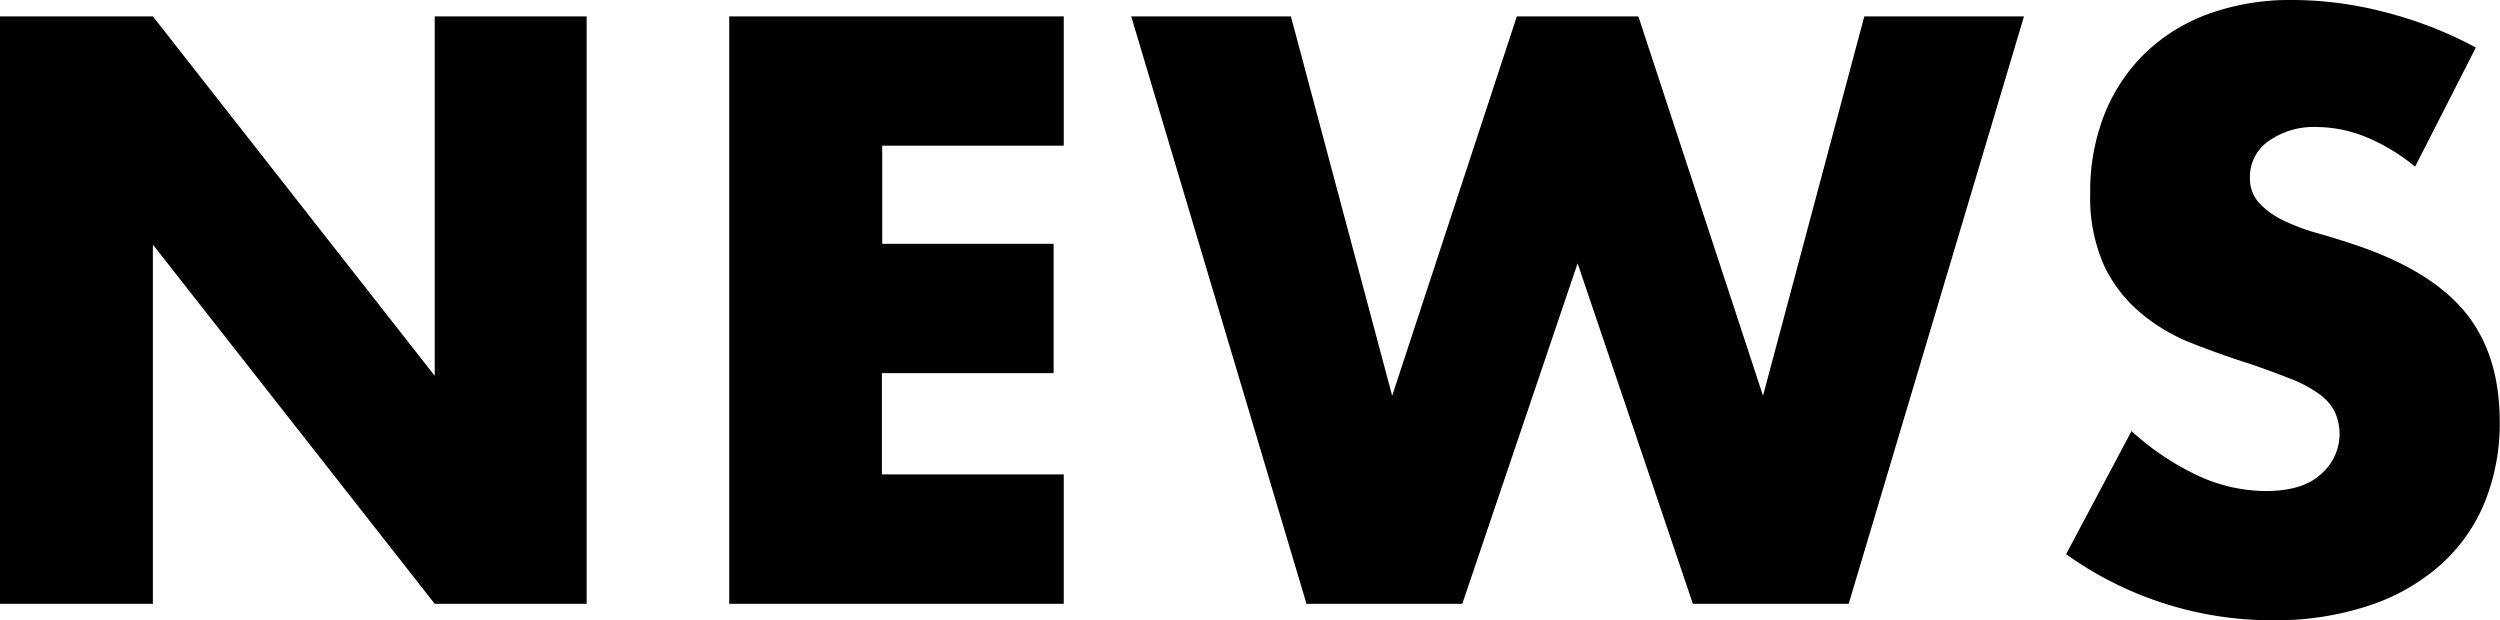 <svg xmlns="http://www.w3.org/2000/svg" viewBox="0 0 392.48 97.36">
  <path d="M0 94.79V2.57h24L68.25 59V2.57H92.1v92.22H68.25L24 38.4v56.39zM167 22.87h-28.5v15.41h26.91v20.3h-26.96v15.9H167v20.31h-52.52V2.57H167zM202.66 2.57l15.9 59.56 19.57-59.56h19.08l19.57 59.56 15.9-59.56h25.07l-27.52 92.22h-24.46l-18.1-53.45-18.1 53.45h-24.46L177.59 2.57zM379.15 26.17a29.91 29.91 0 0 0-7.83-4.71 20.93 20.93 0 0 0-7.58-1.52 12.28 12.28 0 0 0-7.58 2.2 6.84 6.84 0 0 0-2.94 5.75 5.7 5.7 0 0 0 1.47 4 12.71 12.71 0 0 0 3.85 2.75 32.44 32.44 0 0 0 5.39 2c2 .57 4 1.19 5.93 1.84Q381.61 42.45 387 49t5.44 17.07a33.19 33.19 0 0 1-2.38 12.84 26.75 26.75 0 0 1-7 9.84 31.91 31.91 0 0 1-11.26 6.36 46.75 46.75 0 0 1-15.1 2.27A55.56 55.56 0 0 1 324.36 87l10.27-19.32a41.82 41.82 0 0 0 10.64 7.09 25.57 25.57 0 0 0 10.4 2.32c3.91 0 6.83-.89 8.74-2.69a8.3 8.3 0 0 0 2.14-9.72 7.75 7.75 0 0 0-2.44-2.81 19.6 19.6 0 0 0-4.47-2.39c-1.83-.73-4.05-1.55-6.66-2.44q-4.65-1.47-9.11-3.25a28.43 28.43 0 0 1-7.95-4.79 21.81 21.81 0 0 1-5.63-7.39 26.15 26.15 0 0 1-2.14-11.32 32.65 32.65 0 0 1 2.26-12.41 27.63 27.63 0 0 1 6.36-9.54 28.42 28.42 0 0 1 10-6.18A37.89 37.89 0 0 1 360.07 0a57.76 57.76 0 0 1 14.31 1.9 62.88 62.88 0 0 1 14.31 5.56z"/>
</svg>